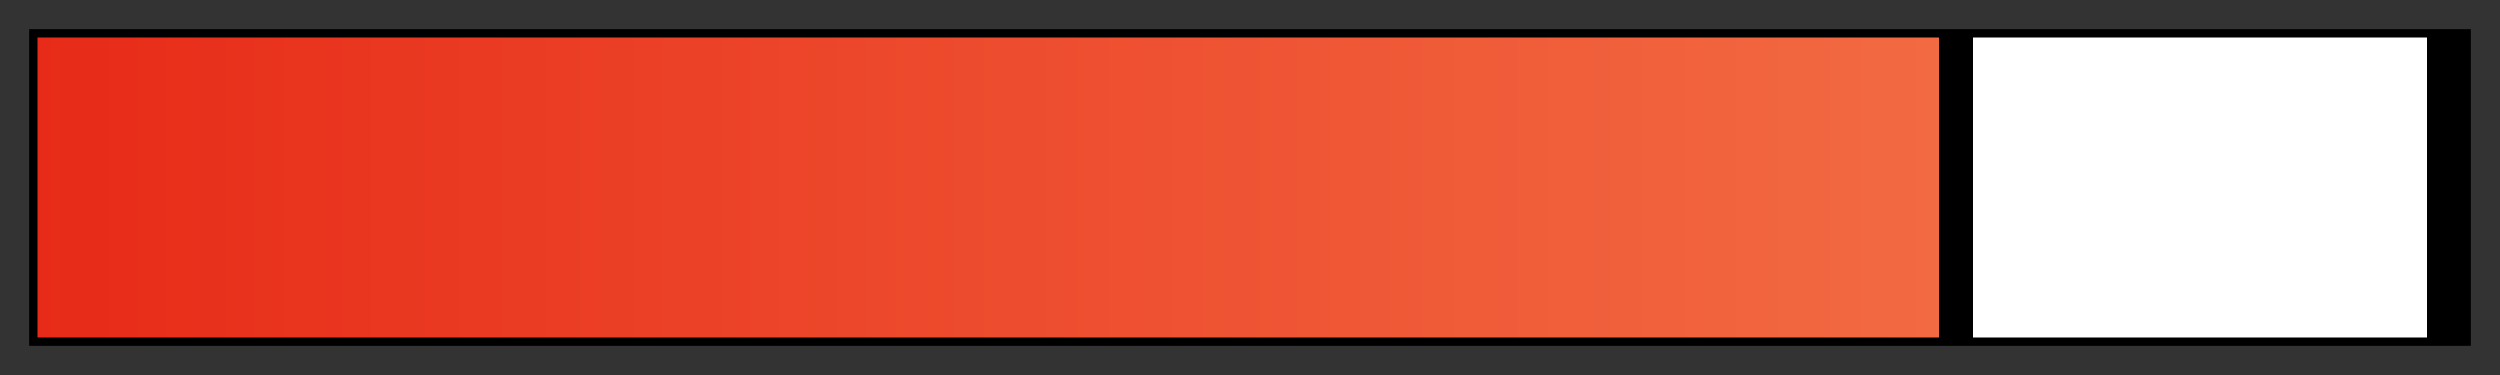 <svg height="45" viewBox="0 0 300 45" width="300" xmlns="http://www.w3.org/2000/svg" xmlns:xlink="http://www.w3.org/1999/xlink"><rect x="0" y="0" width="300" height="45" fill="#333333" stroke="none"/><linearGradient id="a" gradientUnits="objectBoundingBox" spreadMethod="pad" x1="0%" x2="100%" y1="0%" y2="0%"><stop offset="0" stop-color="#e72b18"/><stop offset=".384" stop-color="#ed4b2d"/><stop offset=".784" stop-color="#f26a42"/><stop offset=".784"/><stop offset=".791"/><stop offset=".798"/><stop offset=".798" stop-color="#fff"/><stop offset=".888" stop-color="#fff"/><stop offset=".985" stop-color="#fff"/><stop offset=".985"/><stop offset=".993"/><stop offset="1"/></linearGradient><path d="m4 4h292v37h-292z" fill="url(#a)" stroke="#000"/></svg>